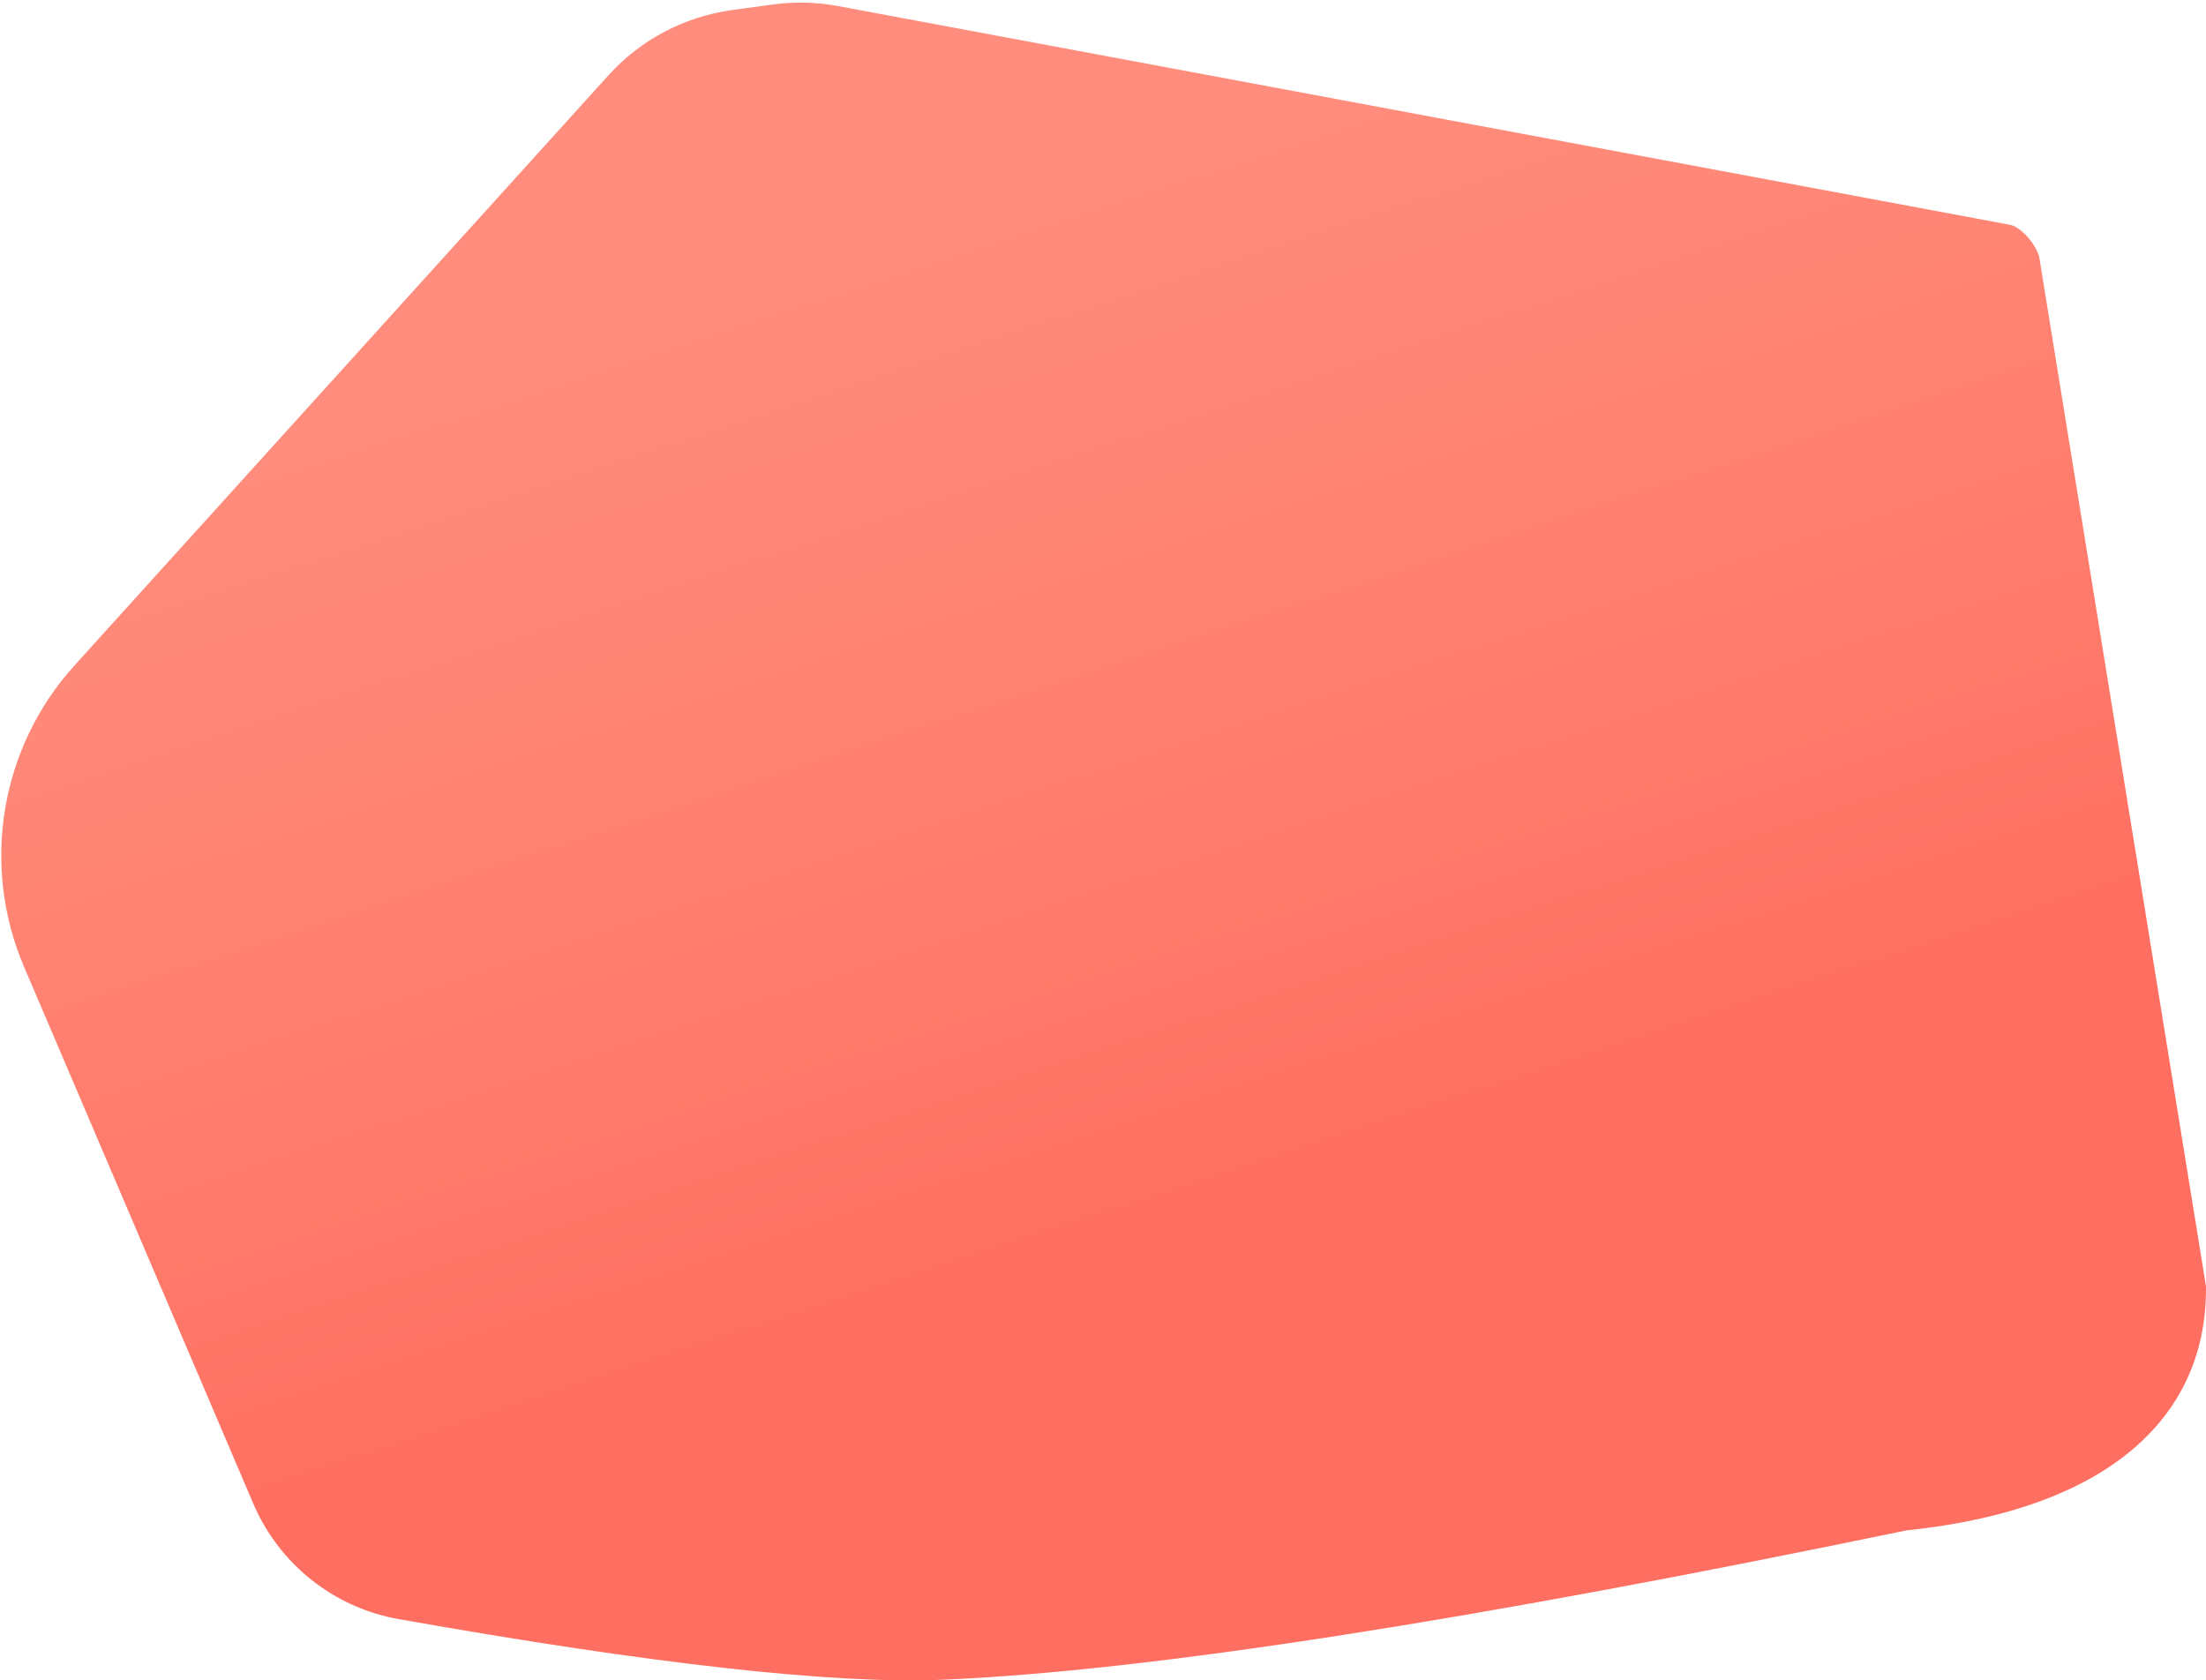 <?xml version="1.0" encoding="UTF-8"?>
<svg width="701px" height="534px" viewBox="0 0 701 534" version="1.1" xmlns="http://www.w3.org/2000/svg" xmlns:xlink="http://www.w3.org/1999/xlink">
    <!-- Generator: Sketch 61.1 (89650) - https://sketch.com -->
    <title>Rectangle</title>
    <desc>Created with Sketch.</desc>
    <defs>
        <linearGradient x1="47.19%" y1="75.391%" x2="24.436%" y2="22.188%" id="linearGradient-1">
            <stop stop-color="#FF6F61" offset="0.053%"></stop>
            <stop stop-color="#FF7768" offset="20.574%"></stop>
            <stop stop-color="#FF7E6E" offset="46.843%"></stop>
            <stop stop-color="#FF8575" offset="68.637%"></stop>
            <stop stop-color="#FF8C7C" offset="100%"></stop>
        </linearGradient>
    </defs>
    <g id="Dashboard-Phase2" stroke="none" stroke-width="1" fill="none" fill-rule="evenodd">
        <g id="desktop-digital-insuranceCard-Copy-11" transform="translate(-316, -367)" fill="url(#linearGradient-1)">
            <path d="M582.329,368.929 L954.672,438.425 L954.672,438.425 C957.467,438.947 961.312,442.636 963.26,446.665 C963.551,447.267 963.788,447.857 963.966,448.423 L1017,775.796 C1017.403,815.641 988.266,846.434 921.696,853.358 C782.899,882.168 680.948,897.978 615.842,900.788 C581.214,902.283 523.494,895.864 442.682,881.532 C422.078,877.878 404.708,864.077 396.49,844.832 L323.63,674.203 C309.836,641.9 316.095,604.523 339.661,578.477 L509.353,390.924 C519.587,379.612 533.485,372.275 548.597,370.205 L561.582,368.427 C568.48,367.482 575.485,367.651 582.329,368.929 Z" id="Rectangle"></path>
        </g>
    </g>
</svg>